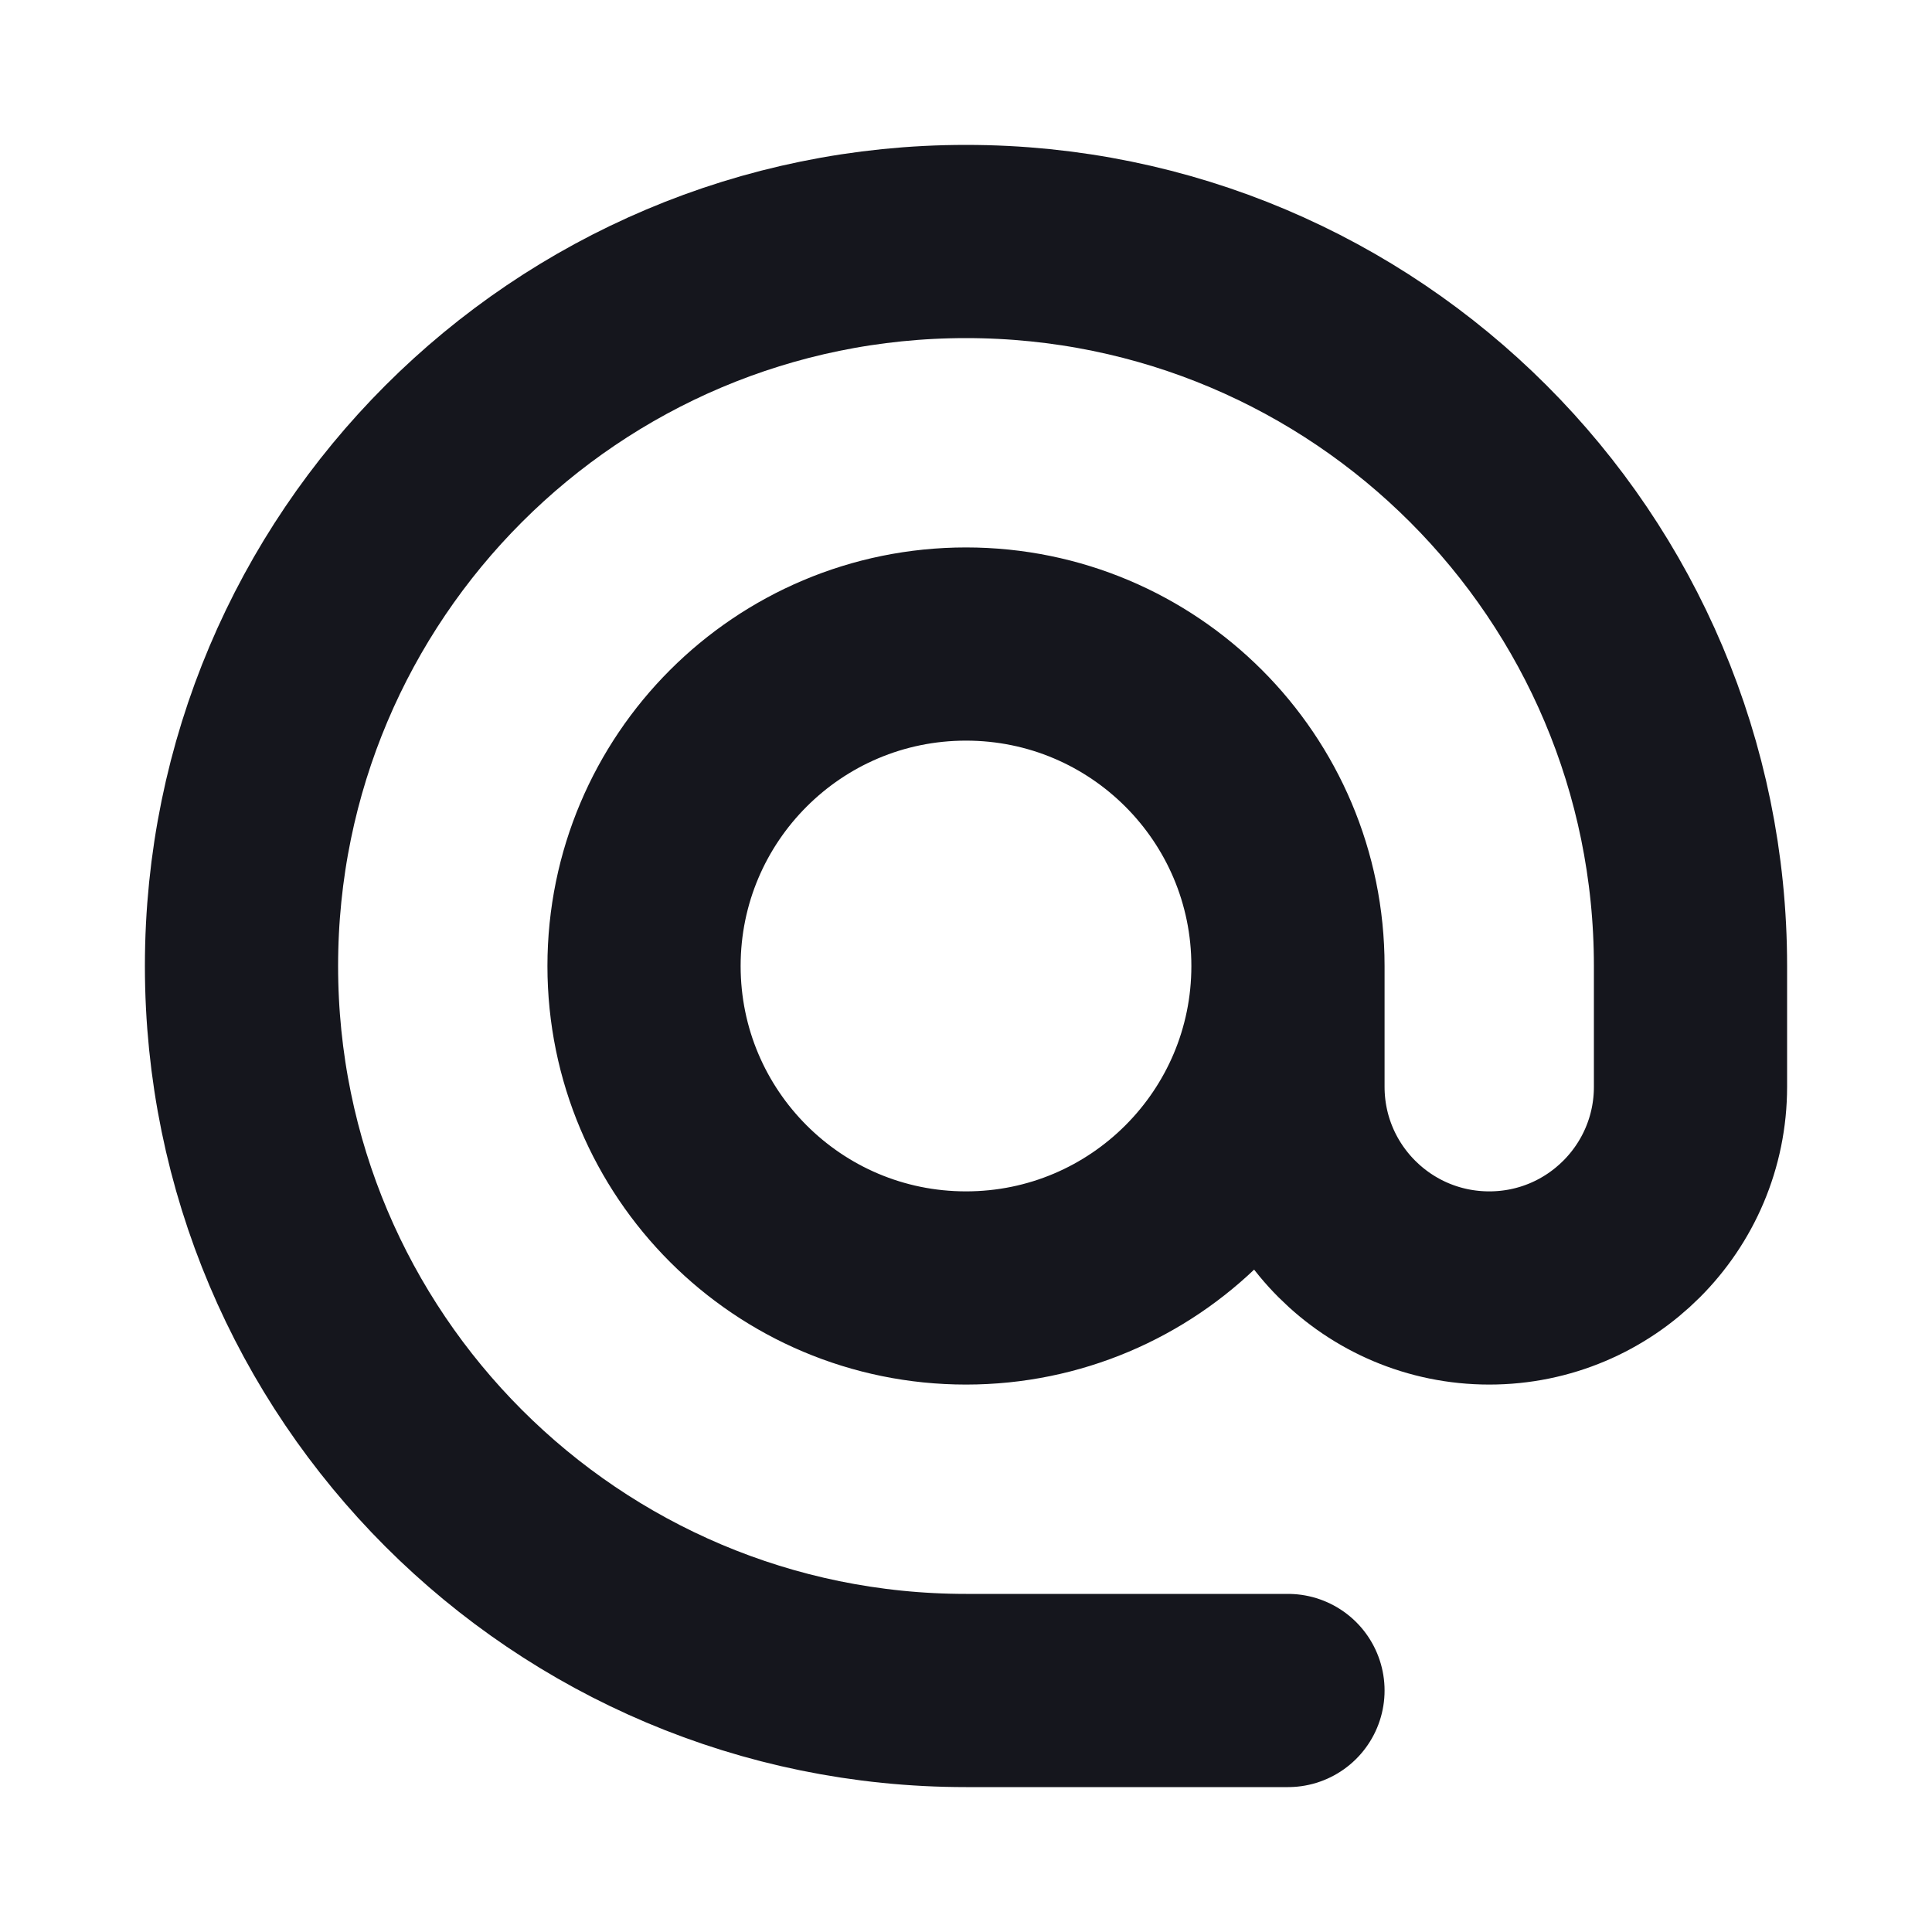 <svg width="20" height="20" viewBox="0 0 20 20" fill="none" xmlns="http://www.w3.org/2000/svg">
<path d="M13.333 10C13.333 11.841 11.841 13.333 10 13.333C8.159 13.333 6.667 11.841 6.667 10C6.667 8.159 8.159 6.667 10 6.667C11.841 6.667 13.333 8.159 13.333 10ZM13.333 10V11.25C13.333 12.401 14.266 13.333 15.417 13.333C16.567 13.333 17.5 12.401 17.5 11.25V10C17.5 5.858 14.142 2.5 10 2.5C5.858 2.5 2.5 5.858 2.5 10C2.5 14.142 5.858 17.5 10 17.5H13.333" stroke="#15161D" stroke-width="2" stroke-linecap="round" stroke-linejoin="round"/>
</svg>
